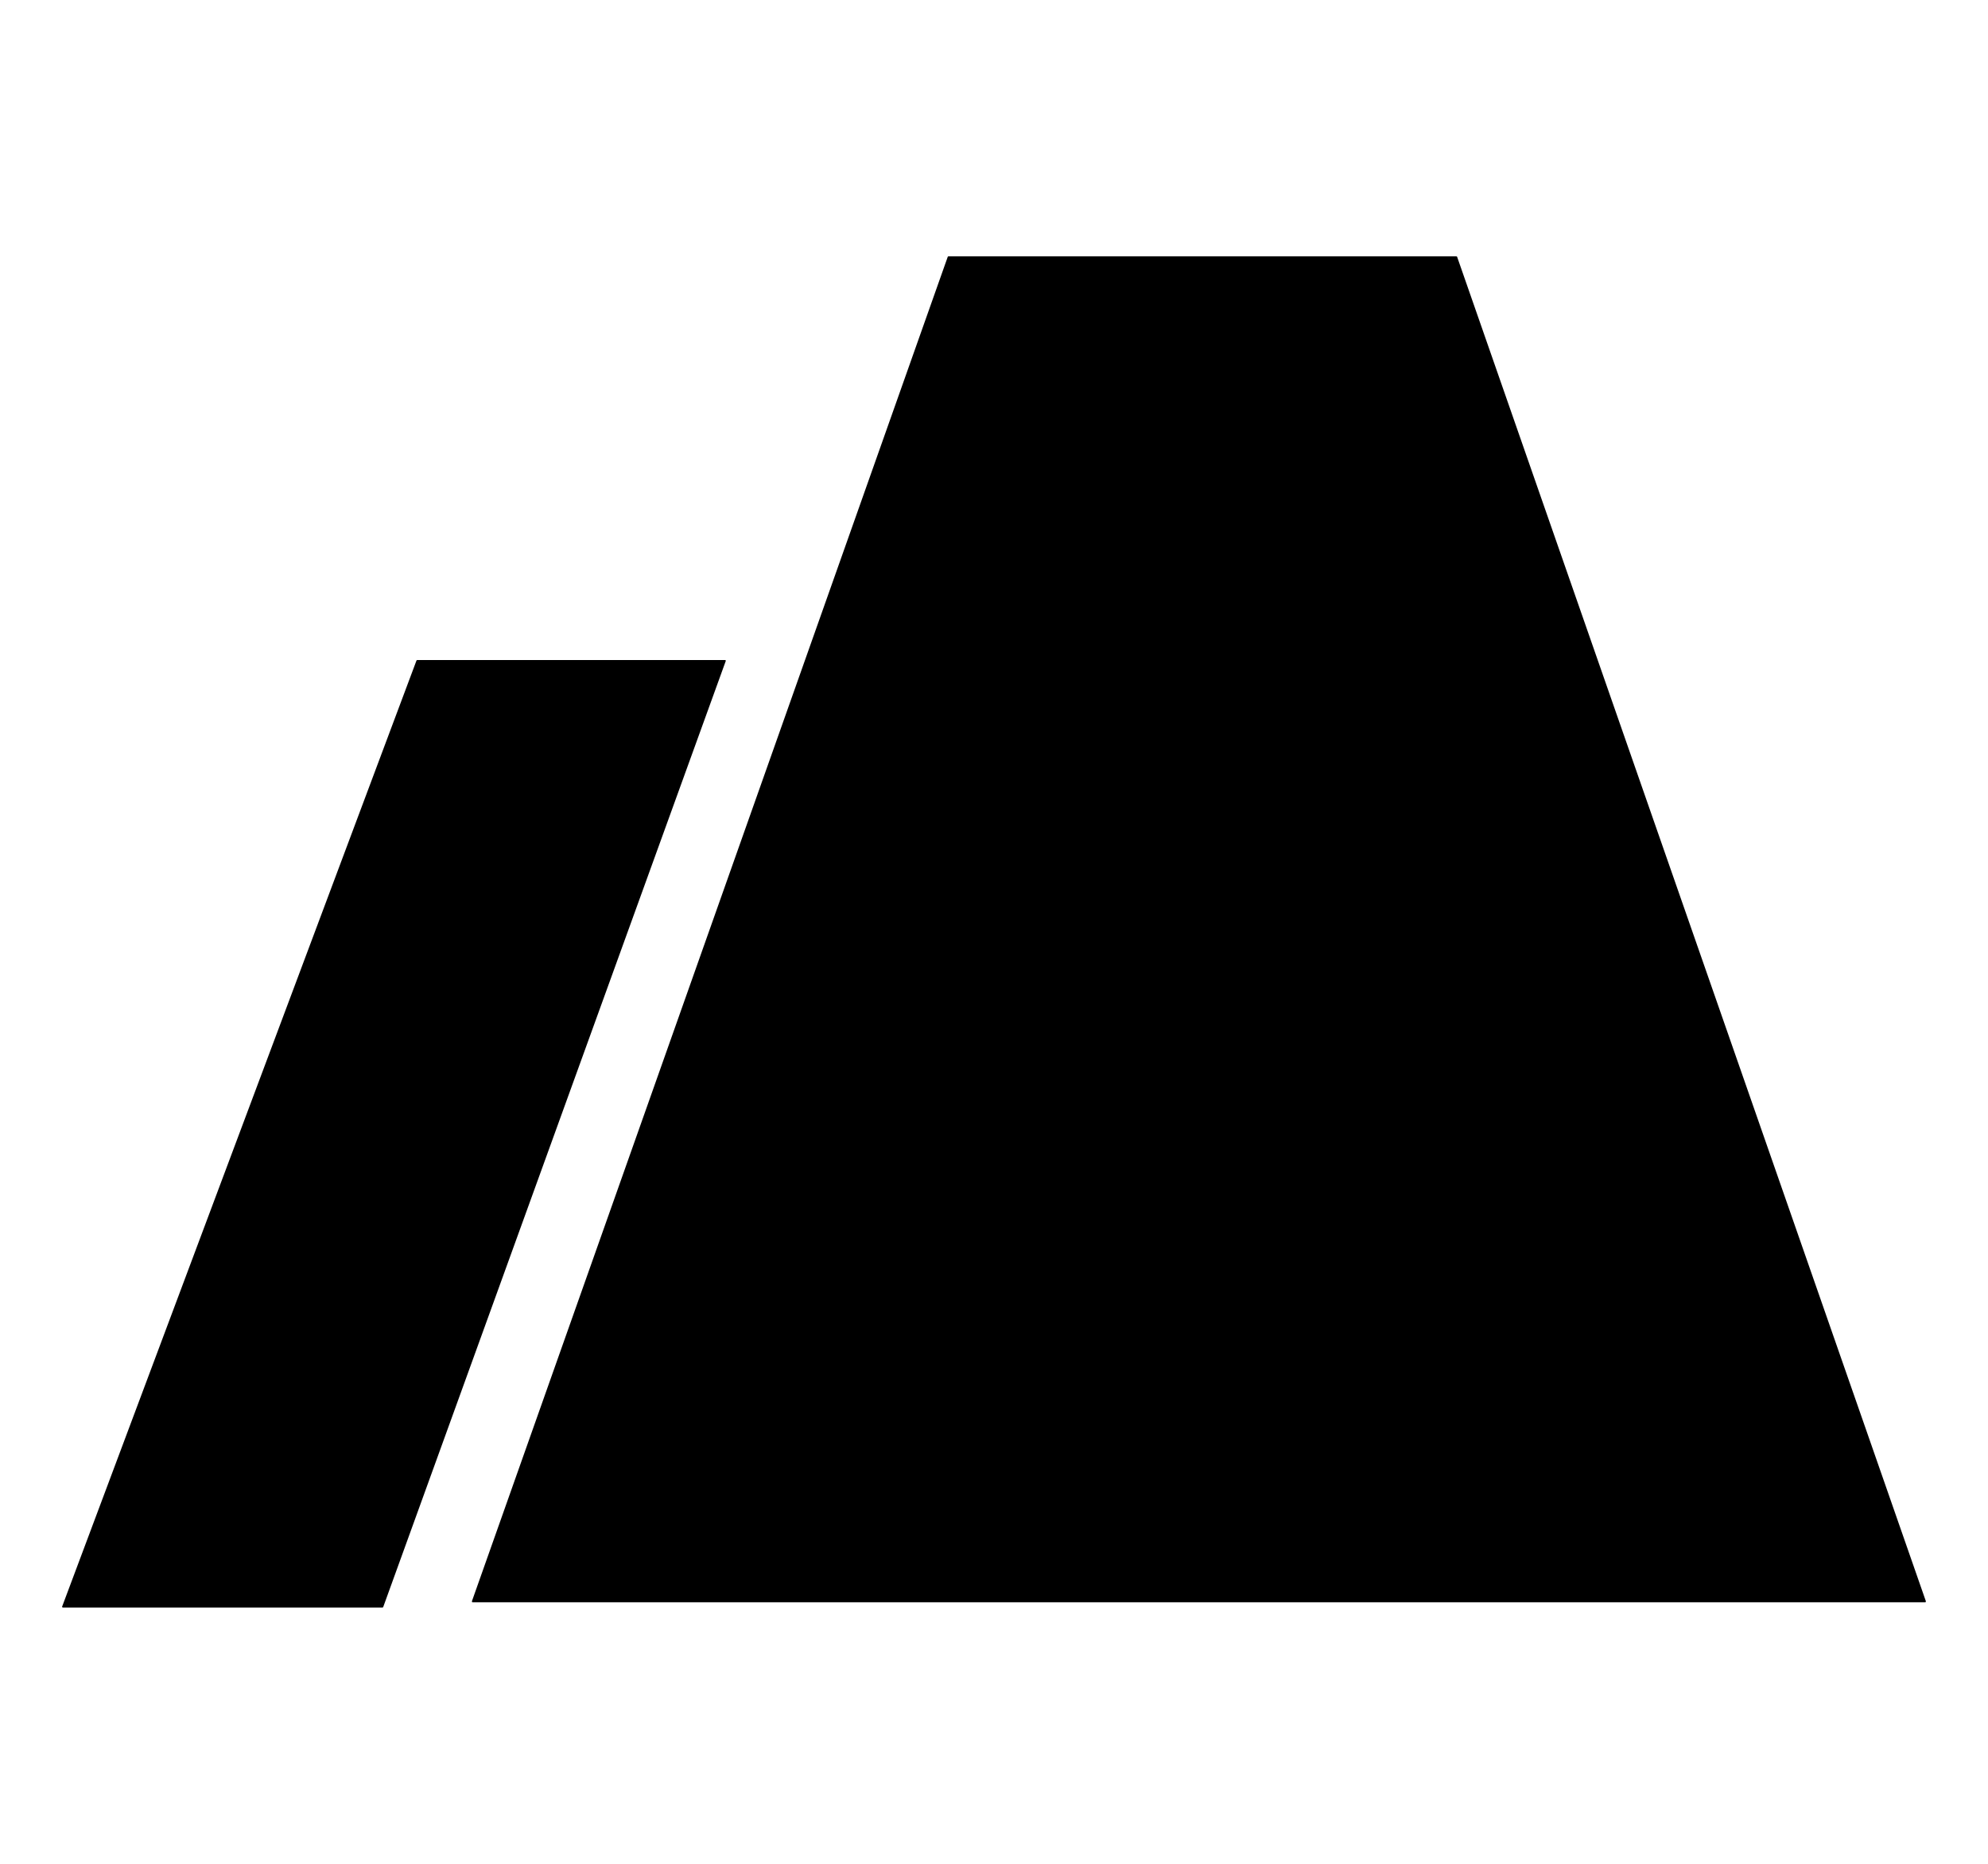 <svg width="16" height="15" viewBox="0 0 16 15" fill="none" xmlns="http://www.w3.org/2000/svg">
<g clip-path="url(#clip0_1_174)">
<path fill-rule="evenodd" clip-rule="evenodd" d="M3.804 12.895C3.8 12.895 3.797 12.891 3.798 12.887L7.628 2.066C7.629 2.064 7.631 2.063 7.633 2.063H11.721C11.724 2.063 11.726 2.064 11.727 2.066L15.5 12.887C15.501 12.891 15.498 12.895 15.494 12.895H3.919H3.804ZM0.506 12.938C0.502 12.938 0.499 12.933 0.5 12.93L3.352 5.316C3.353 5.314 3.355 5.312 3.358 5.312H5.836C5.84 5.312 5.842 5.316 5.841 5.32L3.084 12.934C3.083 12.936 3.08 12.938 3.078 12.938H0.506Z" fill="current"/>
</g>
<defs>
<clipPath id="clip0_1_174">
<rect width="15" height="15" fill="white" transform="translate(0.5)"/>
</clipPath>
</defs>
</svg>
